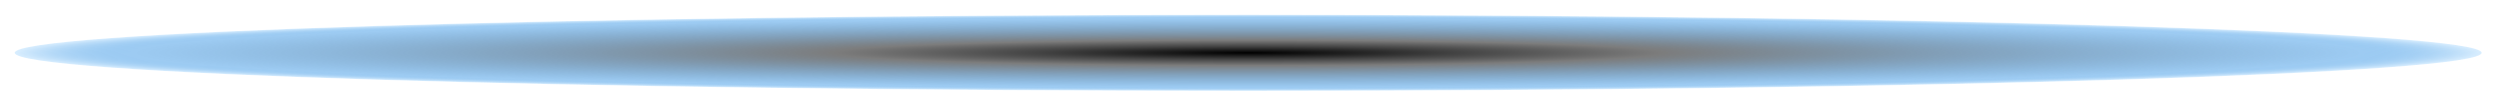 <svg preserveAspectRatio="none" width="100%" height="100%" overflow="visible" style="display: block;" viewBox="0 0 678 29" fill="none" xmlns="http://www.w3.org/2000/svg">
<g id="Vector" filter="url(#filter0_f_40_301297)">
<path d="M673.017 14.318C673.017 20.025 523.254 24.642 338.515 24.642C153.766 24.642 4 20.025 4 14.318C4 8.616 153.766 4 338.514 4C523.254 4.001 673.017 8.616 673.017 14.318Z" fill="url(#paint0_radial_40_301297)"/>
</g>
<defs>
<filter id="filter0_f_40_301297" x="0" y="0" width="677.017" height="28.642" filterUnits="userSpaceOnUse" color-interpolation-filters="sRGB">
<feFlood flood-opacity="0" result="BackgroundImageFix"/>
<feBlend mode="normal" in="SourceGraphic" in2="BackgroundImageFix" result="shape"/>
<feGaussianBlur stdDeviation="2" result="effect1_foregroundBlur_40_301297"/>
</filter>
<radialGradient id="paint0_radial_40_301297" cx="0" cy="0" r="1" gradientUnits="userSpaceOnUse" gradientTransform="translate(338.509 14.321) scale(334.558 10.319)">
<stop/>
<stop offset="0.168" stop-color="#434343"/>
<stop offset="0.333" stop-color="#7C7C7C"/>
<stop offset="0.903" stop-color="#3B97E5" stop-opacity="0.5"/>
<stop offset="1" stop-color="#DDF0FF"/>
</radialGradient>
</defs>
</svg>
